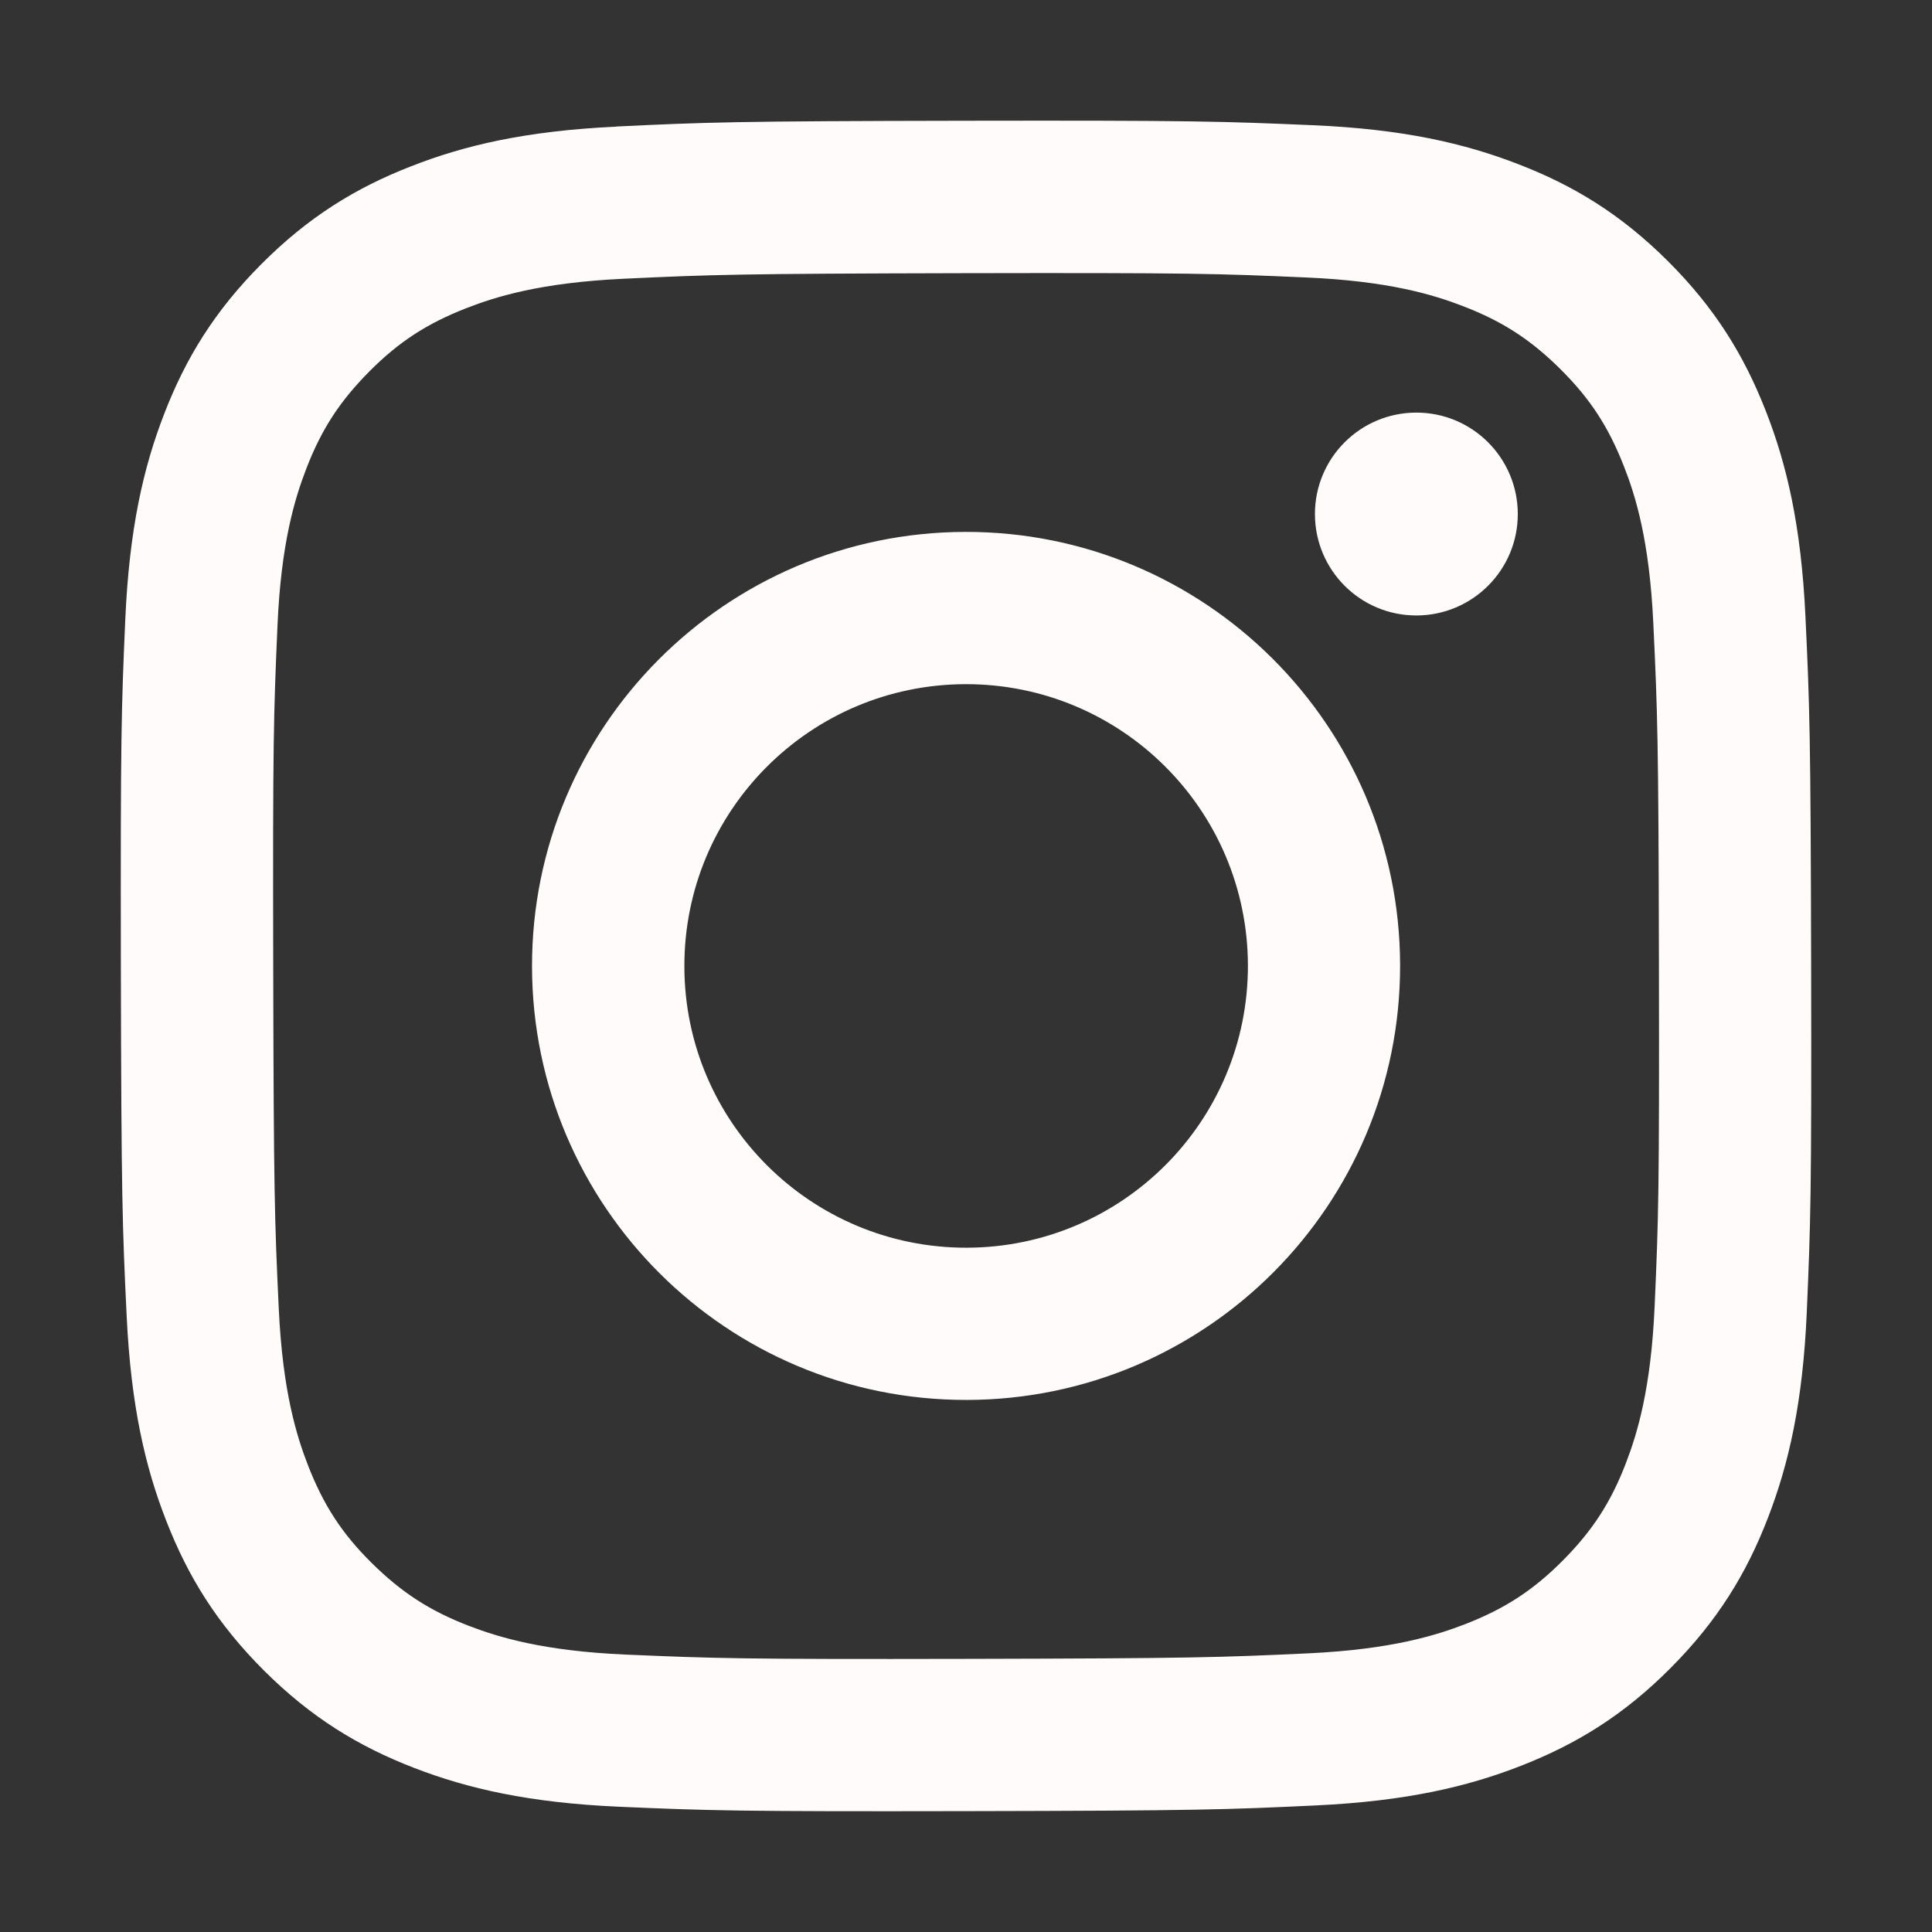 <svg width="48" height="48" viewBox="0 0 48 48" fill="none" xmlns="http://www.w3.org/2000/svg">
<rect x="0" y="0" width="48" height="48" fill="#333333" stroke="none"/>
<path d="M15.303 3.147C13.068 3.252 11.543 3.609 10.209 4.133C8.829 4.671 7.659 5.393 6.494 6.561C5.33 7.729 4.613 8.901 4.079 10.283C3.561 11.619 3.212 13.146 3.113 15.383C3.014 17.617 2.993 18.337 3.003 24.039C3.014 29.741 3.039 30.456 3.147 32.697C3.254 34.931 3.609 36.456 4.133 37.791C4.671 39.171 5.393 40.341 6.561 41.507C7.73 42.67 8.9 43.386 10.286 43.922C11.621 44.438 13.149 44.79 15.384 44.888C17.619 44.985 18.339 45.008 24.041 44.997C29.742 44.986 30.459 44.961 32.7 44.855C34.941 44.748 36.458 44.391 37.793 43.869C39.173 43.329 40.344 42.609 41.508 41.439C42.672 40.269 43.389 39.097 43.922 37.715C44.439 36.38 44.79 34.851 44.888 32.617C44.985 30.377 45.009 29.661 44.997 23.958C44.985 18.255 44.961 17.541 44.855 15.302C44.748 13.062 44.393 11.541 43.869 10.206C43.329 8.826 42.609 7.656 41.441 6.49C40.272 5.325 39.099 4.609 37.716 4.077C36.38 3.559 34.853 3.207 32.618 3.111C30.383 3.015 29.663 2.99 23.96 3C18.257 3.01 17.543 3.036 15.303 3.144M15.549 41.108C13.502 41.019 12.39 40.678 11.649 40.394C10.668 40.016 9.969 39.558 9.231 38.828C8.493 38.097 8.039 37.395 7.656 36.416C7.368 35.675 7.022 34.565 6.926 32.517C6.822 30.305 6.8 29.64 6.788 24.033C6.776 18.426 6.797 17.763 6.894 15.549C6.981 13.503 7.323 12.39 7.608 11.649C7.986 10.666 8.442 9.969 9.174 9.231C9.906 8.493 10.607 8.039 11.586 7.656C12.326 7.367 13.437 7.023 15.483 6.926C17.697 6.821 18.362 6.8 23.967 6.787C29.573 6.776 30.239 6.796 32.454 6.894C34.5 6.982 35.613 7.322 36.353 7.608C37.334 7.986 38.033 8.441 38.771 9.174C39.509 9.908 39.963 10.605 40.347 11.588C40.637 12.325 40.98 13.435 41.076 15.483C41.181 17.697 41.205 18.361 41.216 23.967C41.226 29.573 41.207 30.238 41.109 32.451C41.019 34.498 40.68 35.61 40.395 36.352C40.017 37.334 39.561 38.032 38.828 38.77C38.094 39.508 37.395 39.963 36.416 40.346C35.676 40.633 34.565 40.978 32.52 41.076C30.306 41.179 29.642 41.202 24.035 41.214C18.428 41.226 17.763 41.203 15.549 41.108ZM32.669 12.775C32.672 14.168 33.801 15.294 35.193 15.291C36.585 15.288 37.712 14.159 37.709 12.767C37.706 11.374 36.576 10.248 35.184 10.251C33.792 10.254 32.667 11.383 32.669 12.775ZM13.218 24.02C13.23 29.974 18.066 34.792 24.021 34.781C29.976 34.769 34.796 29.933 34.785 23.977C34.773 18.023 29.936 13.203 23.981 13.215C18.026 13.227 13.206 18.064 13.218 24.02ZM17.003 24.012C16.995 20.146 20.123 17.006 23.99 16.998C27.855 16.991 30.996 20.118 31.004 23.985C31.011 27.851 27.884 30.991 24.017 30.999C20.151 31.006 17.01 27.881 17.003 24.015" fill="#FFFBFB"/>
</svg>
